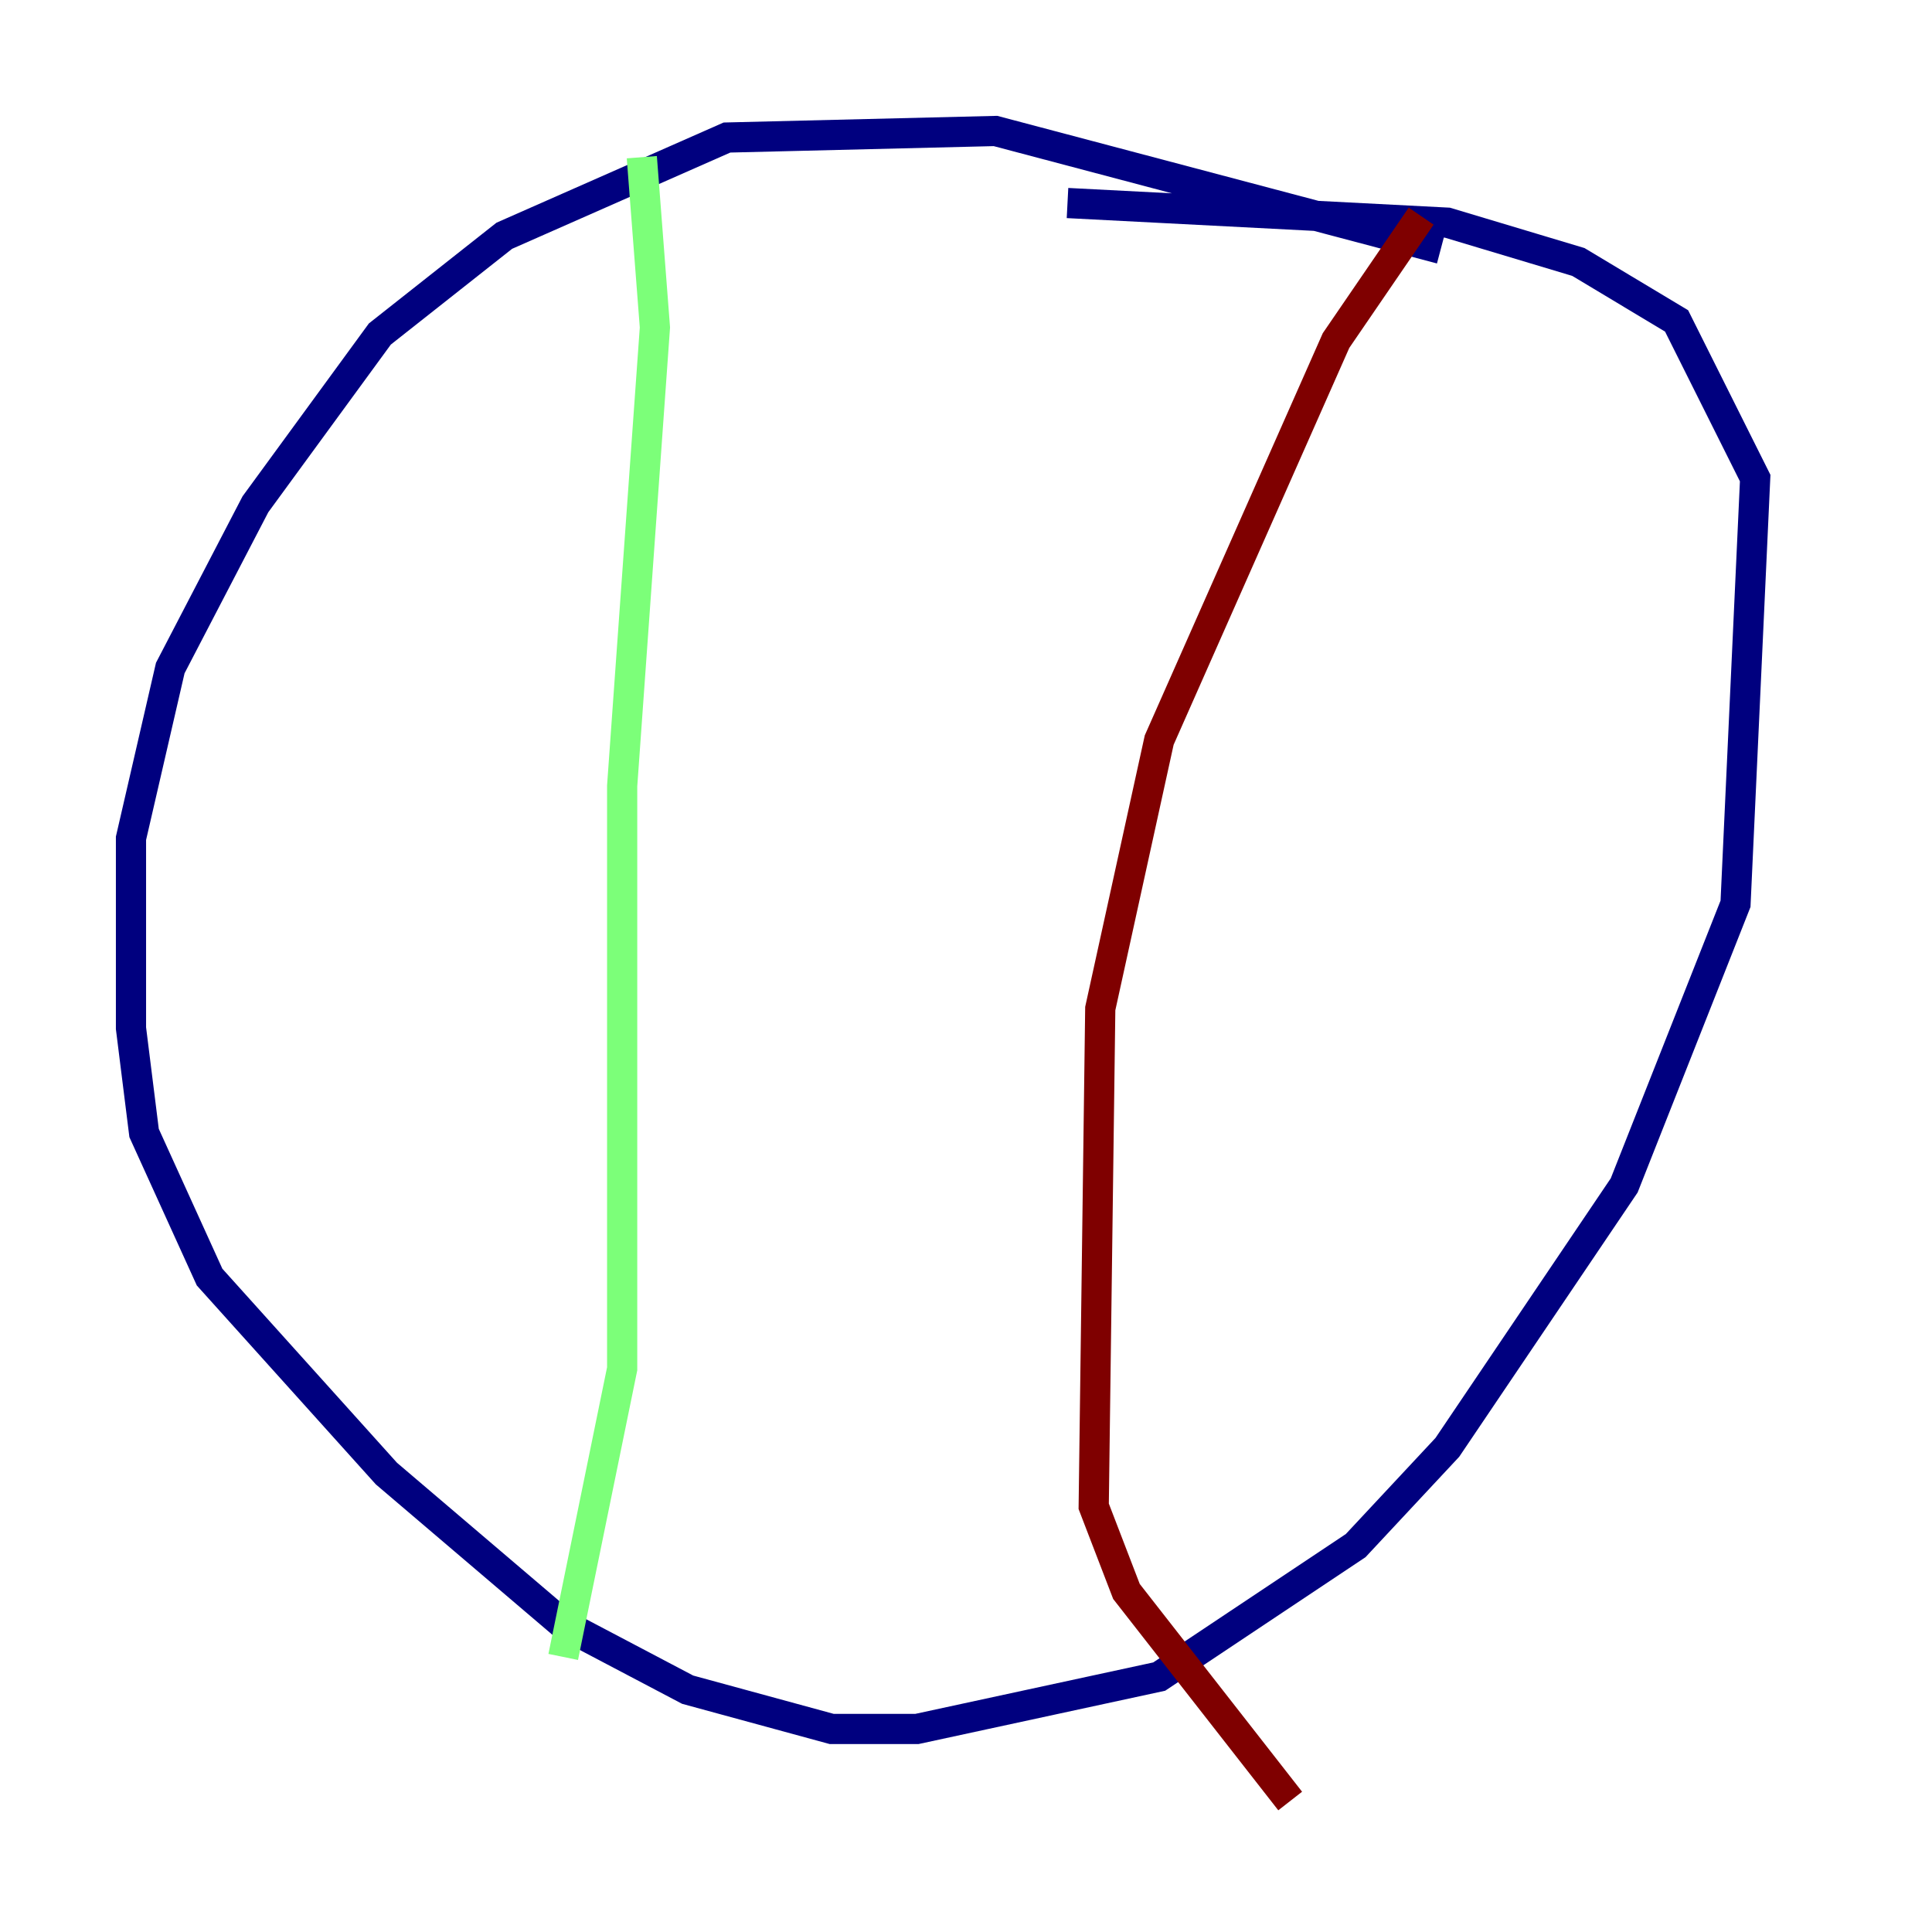 <?xml version="1.0" encoding="utf-8" ?>
<svg baseProfile="tiny" height="128" version="1.2" viewBox="0,0,128,128" width="128" xmlns="http://www.w3.org/2000/svg" xmlns:ev="http://www.w3.org/2001/xml-events" xmlns:xlink="http://www.w3.org/1999/xlink"><defs /><polyline fill="none" points="95.458,16.488 65.953,8.678 48.163,9.112 33.41,15.62 25.166,22.129 16.922,33.41 11.281,44.258 8.678,55.539 8.678,68.122 9.546,75.064 13.885,84.61 25.6,97.627 37.315,107.607 45.559,111.946 55.105,114.549 60.746,114.549 76.8,111.078 89.817,102.4 95.891,95.891 107.607,78.536 114.983,59.878 116.285,31.675 111.078,21.261 104.57,17.356 95.891,14.752 70.725,13.451" stroke="#00007f" stroke-width="2" /><polyline fill="none" points="42.522,10.414 43.39,21.695 41.22,52.068 41.22,90.685 37.315,109.776" stroke="#7cff79" stroke-width="2" /><polyline fill="none" points="94.156,14.319 88.515,22.563 76.8,49.031 72.895,66.82 72.461,99.797 74.63,105.437 85.478,119.322" stroke="#7f0000" stroke-width="2" /></svg>